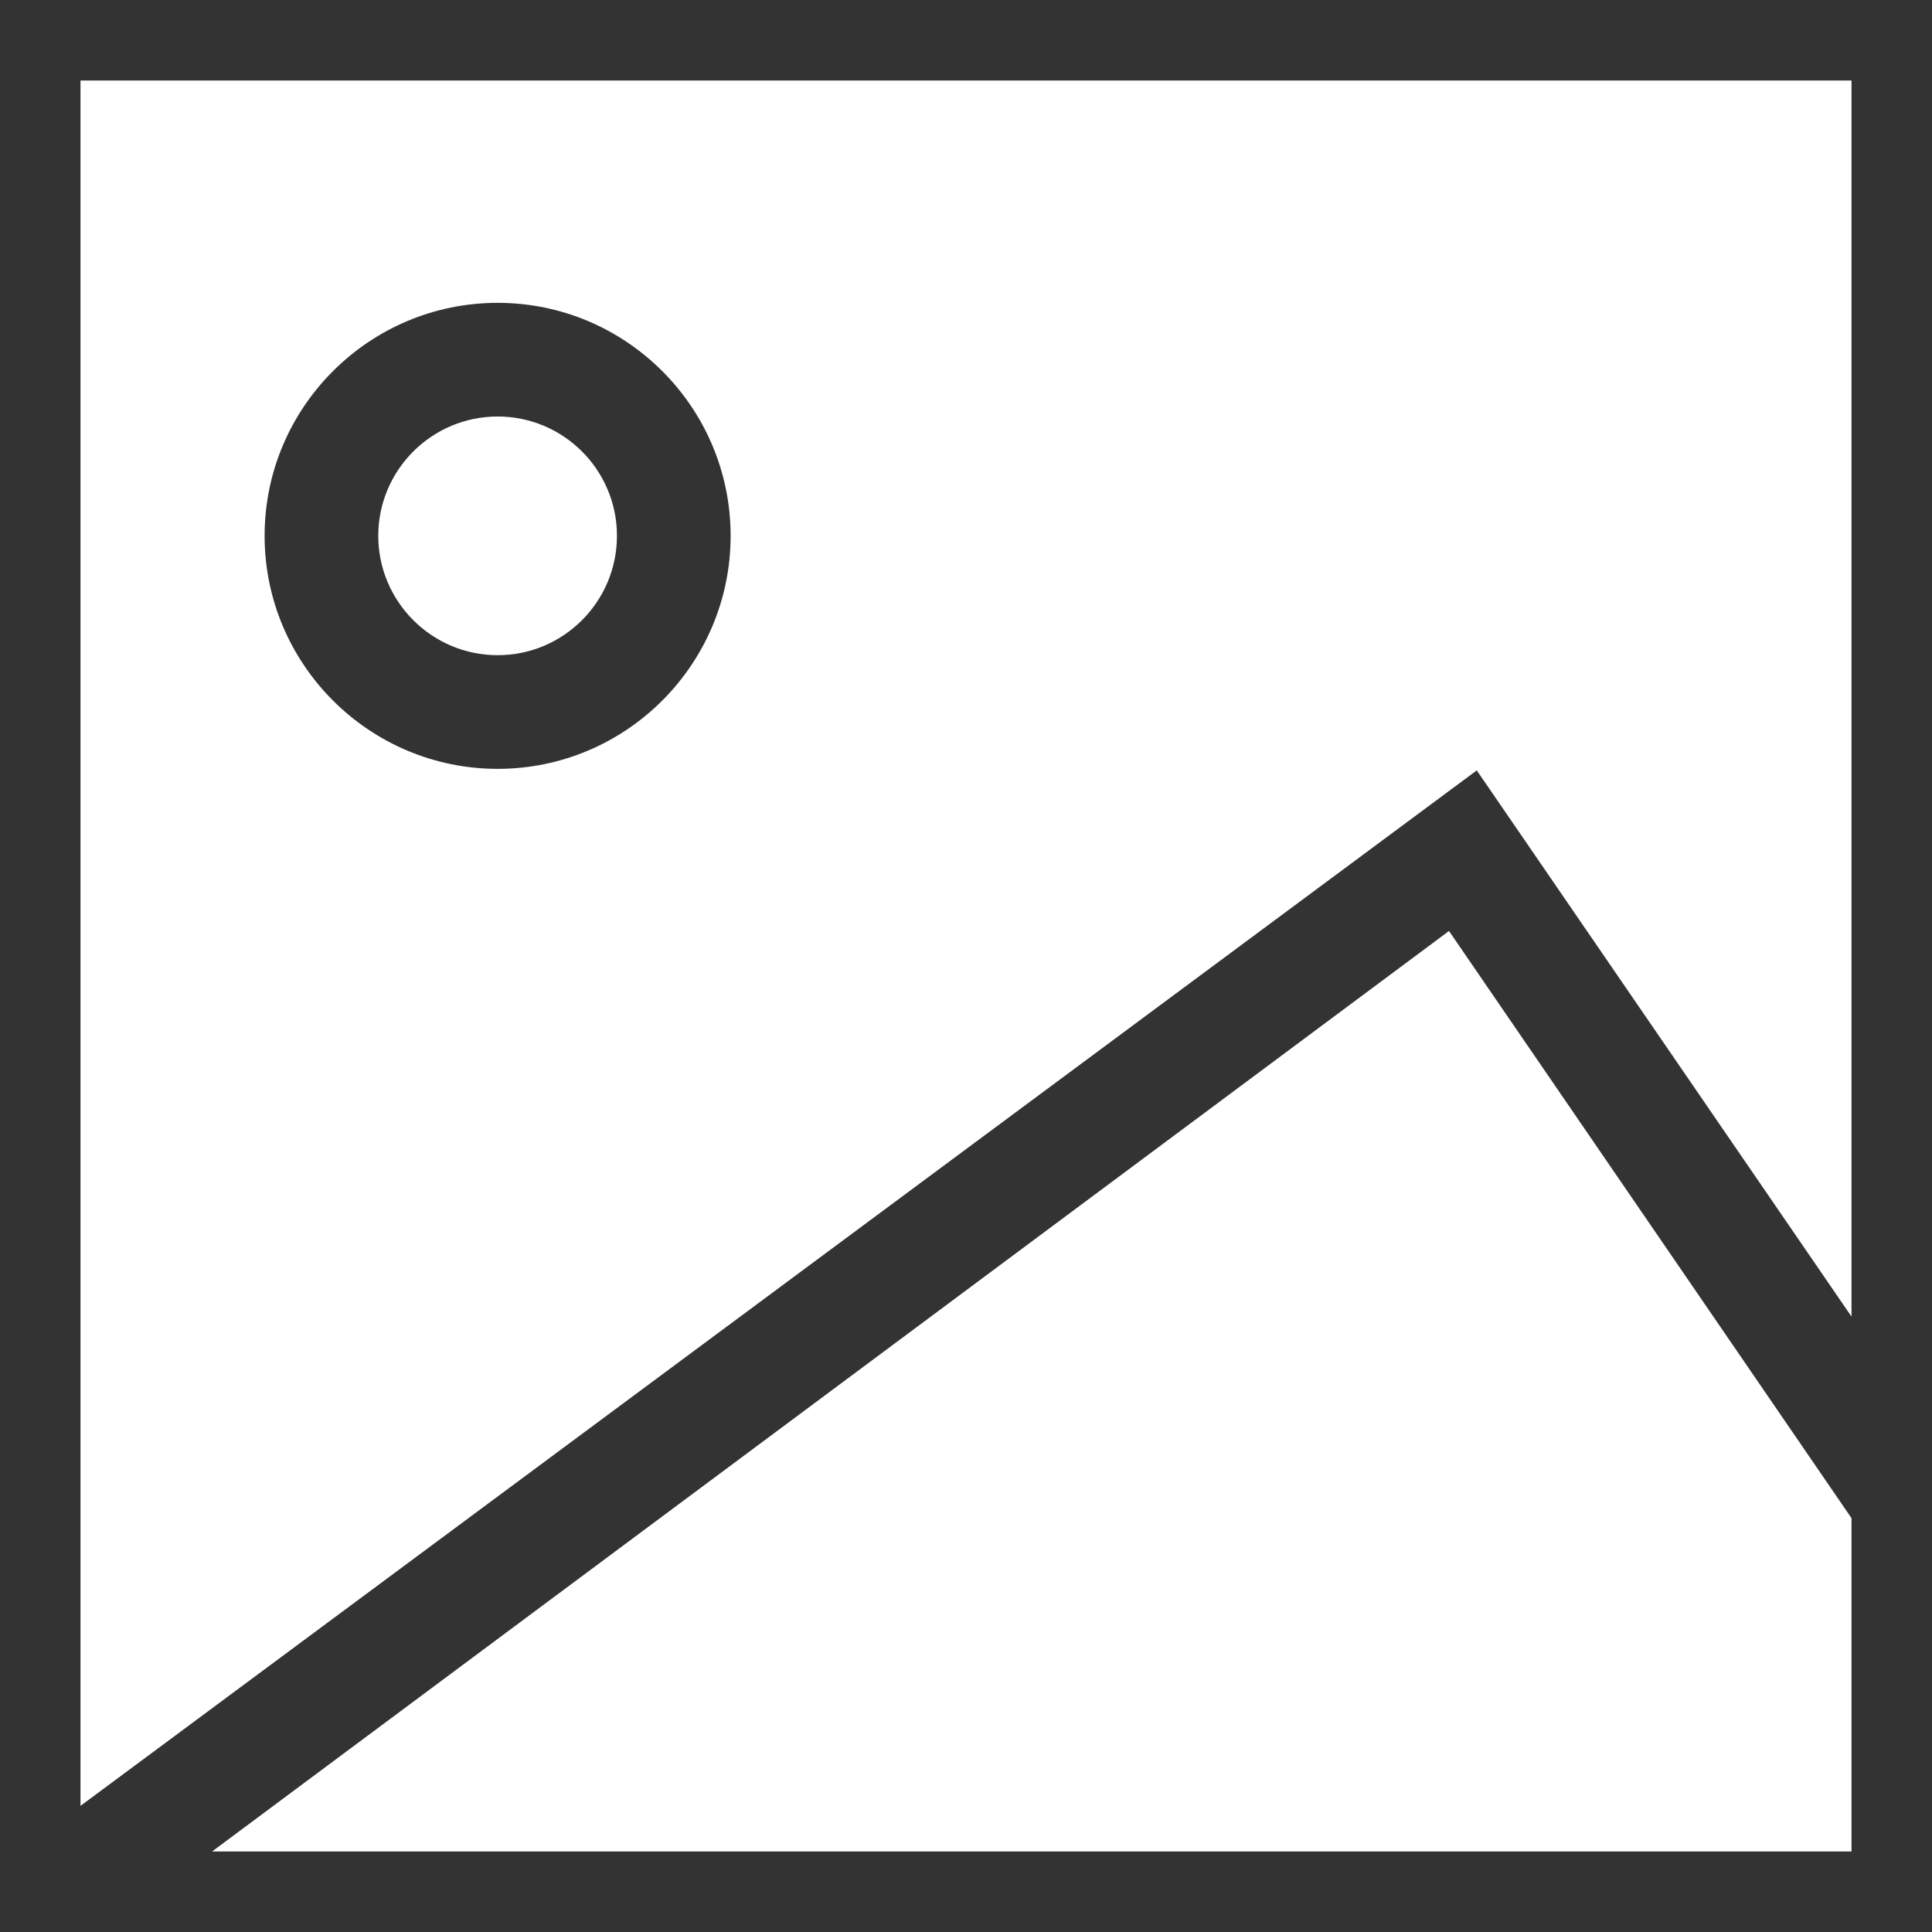 <?xml version="1.0" encoding="utf-8"?>
<!-- Generator: Adobe Illustrator 19.1.0, SVG Export Plug-In . SVG Version: 6.00 Build 0)  -->
<!DOCTYPE svg PUBLIC "-//W3C//DTD SVG 1.1//EN" "http://www.w3.org/Graphics/SVG/1.1/DTD/svg11.dtd">
<svg version="1.1" id="Layer_1" xmlns="http://www.w3.org/2000/svg" xmlns:xlink="http://www.w3.org/1999/xlink" x="0px" y="0px"
	 viewBox="0 0 24 24" enable-background="new 0 0 24 24" xml:space="preserve">
<g>
	<path fill="#333333" d="M0,0v24h24V0H0z M23,1v15.355L18.345,9.57L1,22.433V1H23z M2.634,23L18,11.565l5,7.294V23H2.634z"/>
	<g>
		<path fill="#333333" d="M6.182,9.551c-1.596,0-2.895-1.299-2.895-2.895c0-1.596,1.299-2.894,2.895-2.894S9.076,5.06,9.076,6.656
			C9.076,8.252,7.778,9.551,6.182,9.551z M6.182,5.174c-0.818,0-1.483,0.665-1.483,1.482s0.665,1.483,1.483,1.483
			s1.482-0.665,1.482-1.483S7,5.174,6.182,5.174z"/>
	</g>
</g>
</svg>
